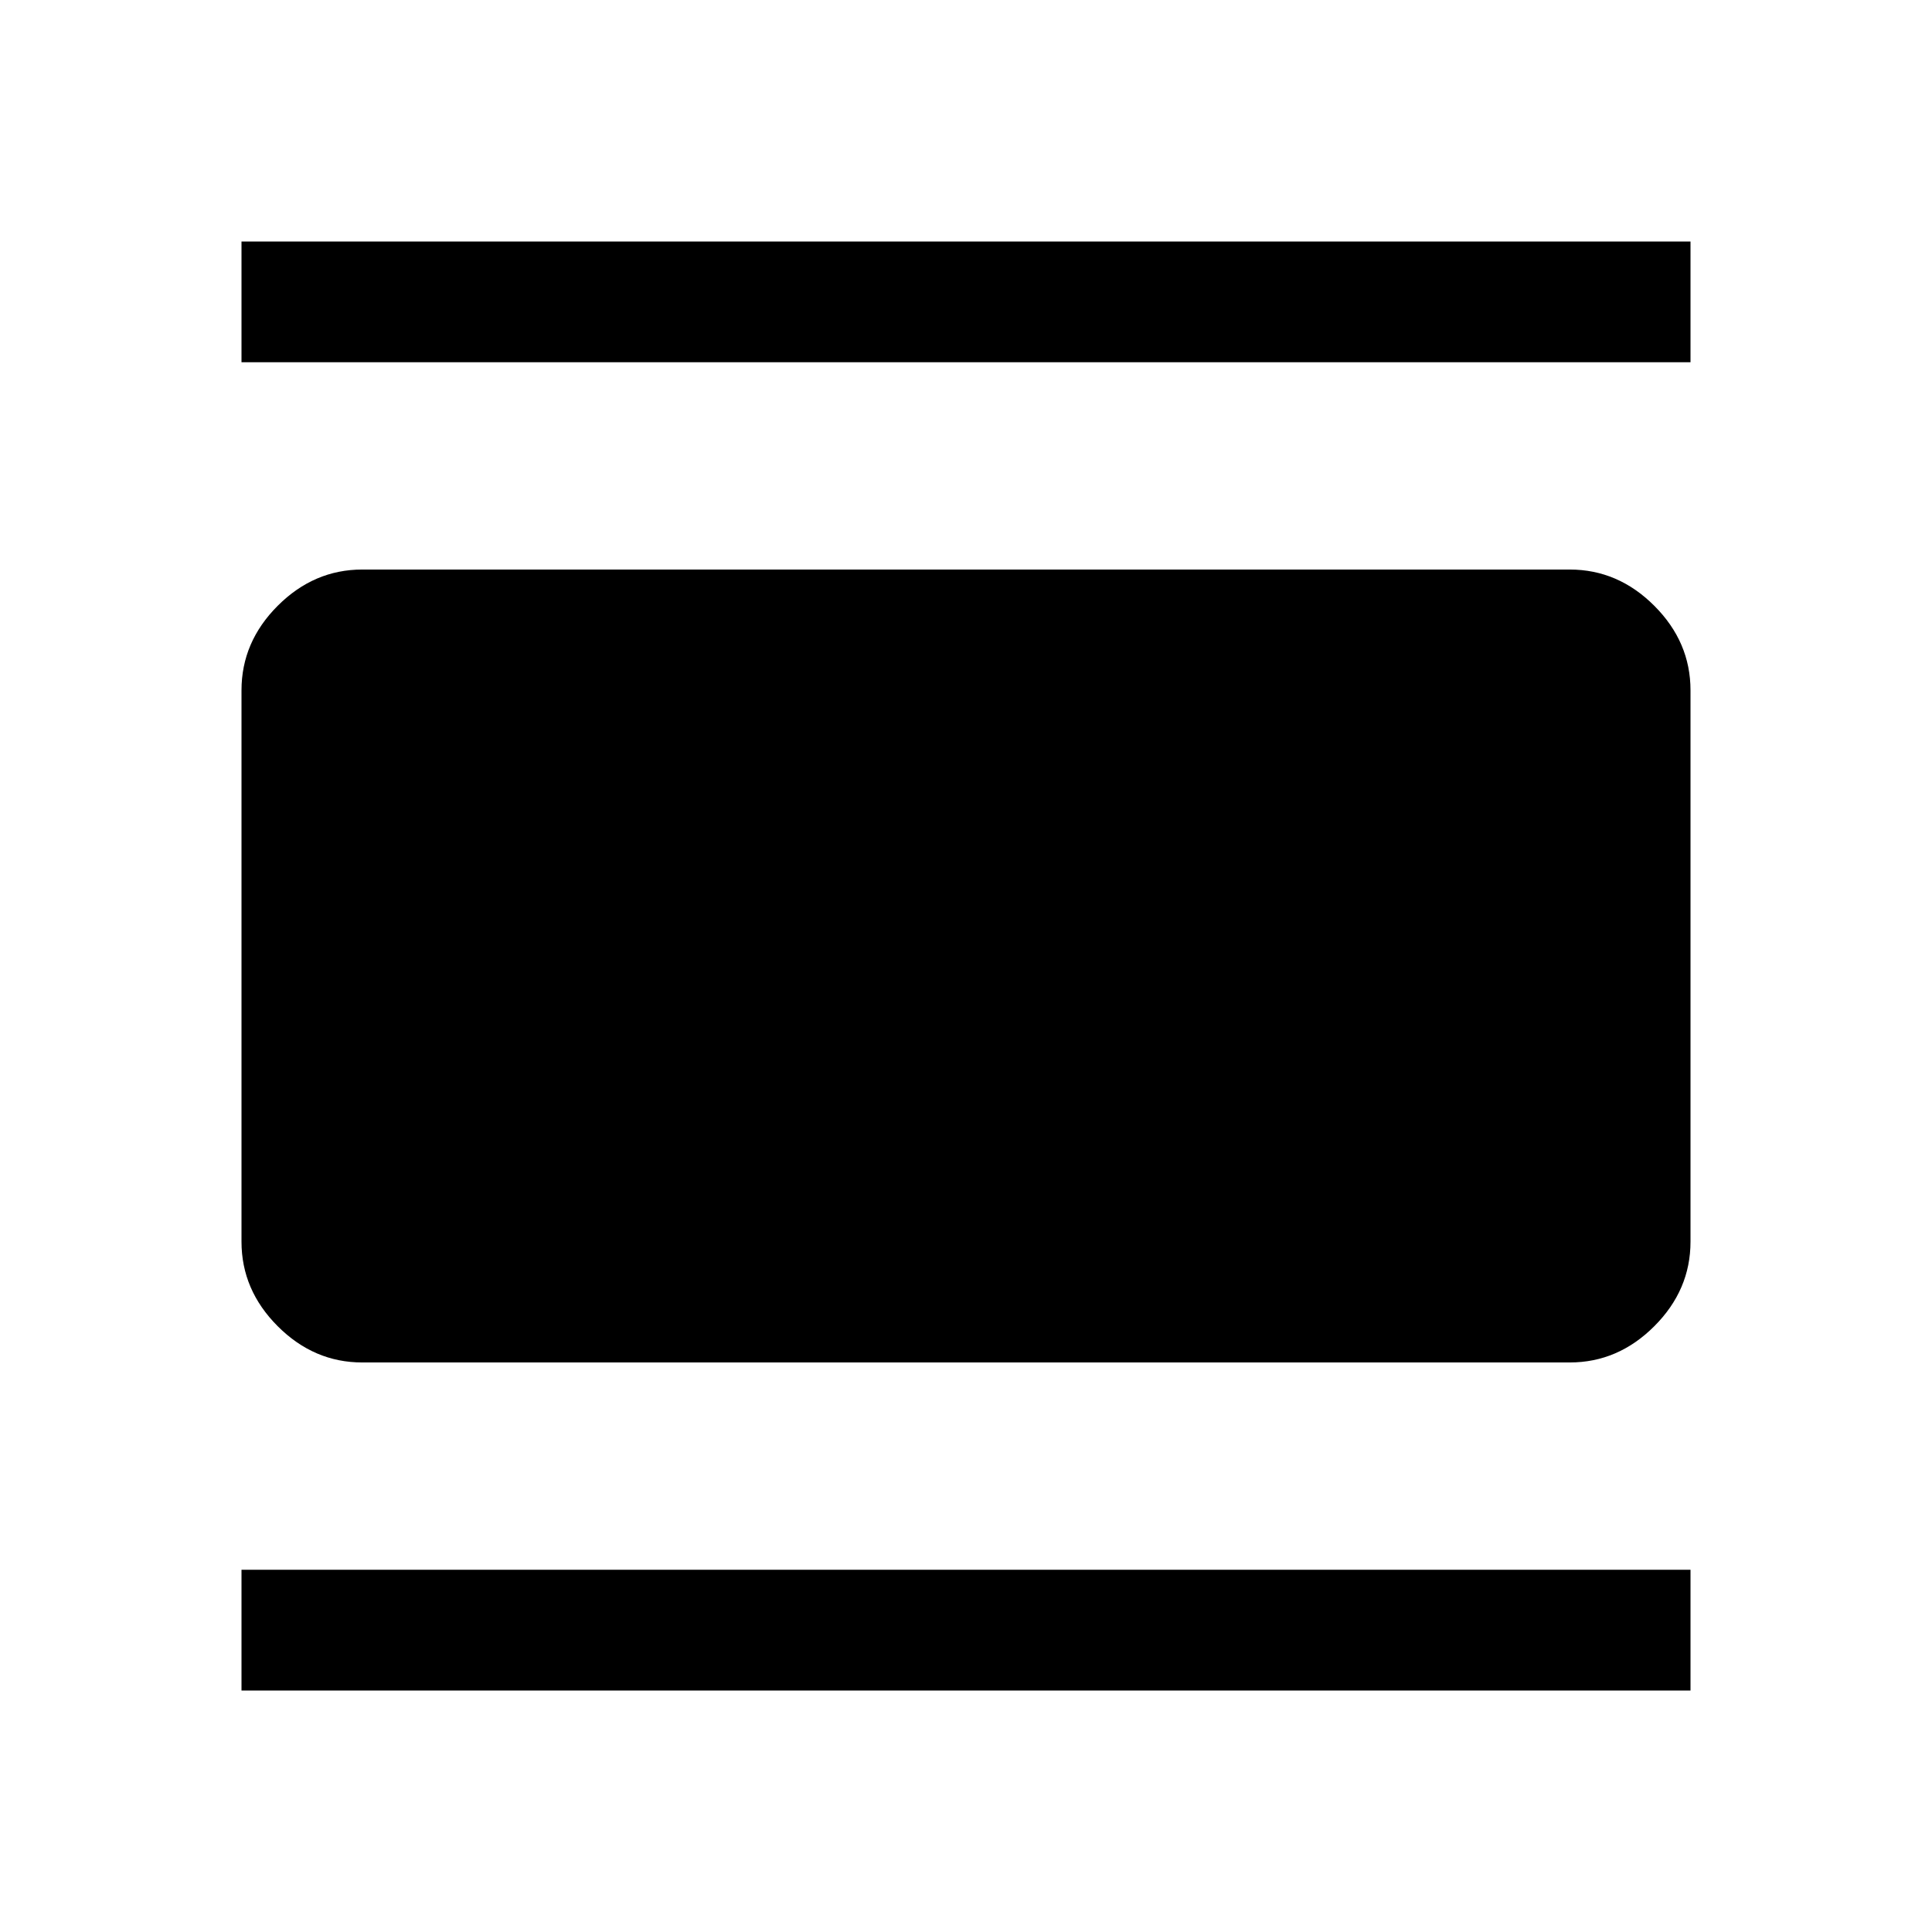 <svg xmlns="http://www.w3.org/2000/svg" height="48" width="48"><path d="M9 33.85Q7.8 33.85 6.9 32.95Q6 32.05 6 30.85V17.15Q6 15.95 6.9 15.05Q7.8 14.15 9 14.15H39Q40.2 14.15 41.1 15.05Q42 15.95 42 17.15V30.85Q42 32.05 41.1 32.95Q40.2 33.85 39 33.85ZM6 9V6H42V9ZM6 42V39H42V42Z"/></svg>
